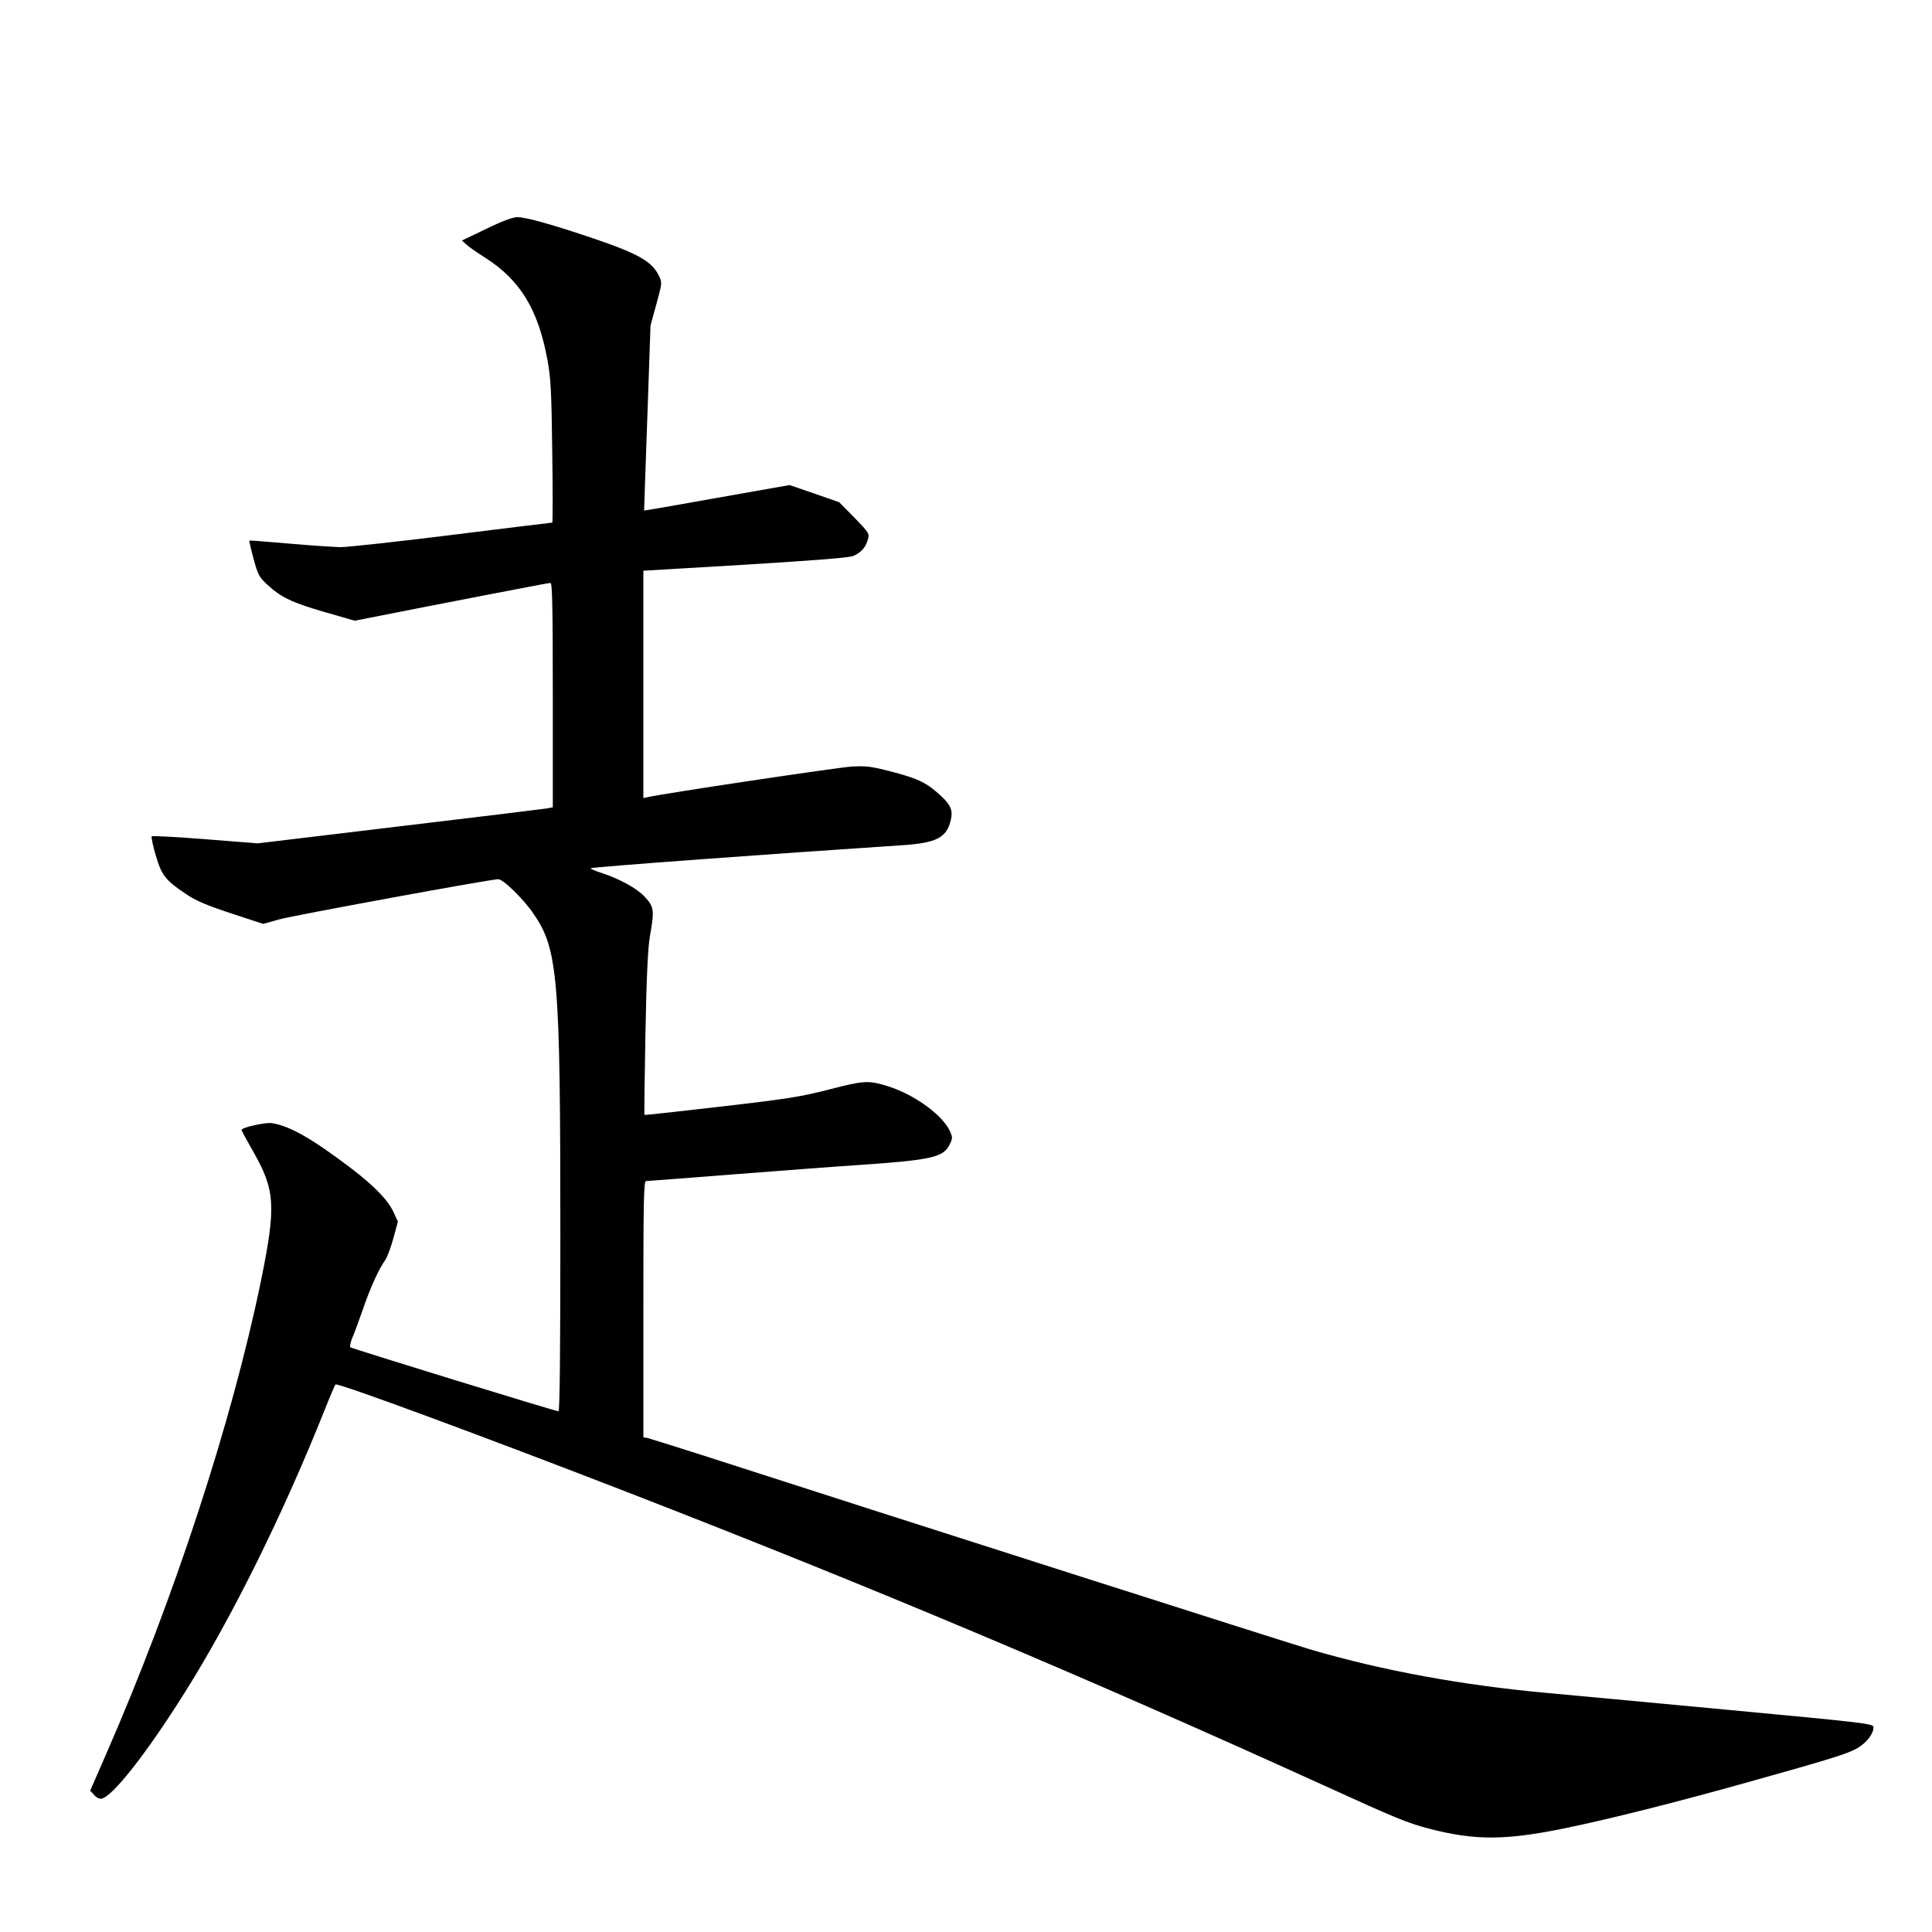 <?xml version="1.0" standalone="no"?>
<!DOCTYPE svg PUBLIC "-//W3C//DTD SVG 20010904//EN"
 "http://www.w3.org/TR/2001/REC-SVG-20010904/DTD/svg10.dtd">
<svg version="1.0" xmlns="http://www.w3.org/2000/svg"
 width="1024pt" height="1024pt" viewBox="0 0 1024 1024"
 preserveAspectRatio="xMidYMid meet">
<g transform="translate(0,1024) scale(0.1,-0.1)"
fill="#000000" stroke="none">
<path d="M2577 9027 l-129 -62 24 -21 c12 -12 57 -43 98 -69 186 -118 282
-274 331 -540 18 -94 22 -164 26 -487 3 -208 3 -378 0 -378 -3 0 -242 -29
-530 -65 -289 -36 -555 -65 -593 -65 -38 1 -161 9 -274 19 -113 10 -206 17
-208 16 -2 -2 8 -45 22 -97 23 -85 29 -97 74 -138 71 -66 132 -95 306 -145
l156 -45 412 81 c227 44 458 89 513 99 55 11 106 20 113 20 9 0 12 -126 12
-595 l0 -594 -32 -6 c-18 -3 -370 -46 -782 -95 l-750 -90 -278 22 c-153 12
-281 19 -284 15 -3 -3 6 -48 21 -99 31 -107 52 -134 160 -206 53 -36 109 -60
240 -103 l170 -56 85 24 c75 21 1120 213 1161 213 26 0 132 -103 186 -182 130
-188 143 -332 143 -1695 0 -637 -3 -943 -10 -943 -17 0 -1094 332 -1103 339
-4 4 1 28 11 52 11 24 36 94 57 154 39 113 83 209 117 257 11 16 30 67 43 115
l24 88 -23 50 c-29 64 -103 140 -229 236 -202 153 -320 221 -415 236 -32 6
-162 -23 -162 -36 0 -3 27 -53 60 -111 119 -207 124 -291 44 -685 -154 -750
-462 -1691 -824 -2518 l-82 -188 22 -24 c13 -14 29 -21 40 -18 61 16 238 242
438 560 250 397 522 946 744 1503 27 69 53 128 56 132 11 11 789 -277 1540
-568 1317 -511 2420 -976 3692 -1554 402 -183 448 -202 571 -234 237 -61 399
-61 714 4 234 48 596 139 973 245 433 121 526 150 576 179 49 29 86 76 86 111
0 19 -31 23 -777 93 -428 40 -852 80 -943 88 -456 41 -880 119 -1260 230 -126
37 -2236 711 -3255 1040 -132 42 -250 79 -262 82 l-23 4 0 679 c0 565 2 679
14 679 7 0 213 16 457 35 244 19 545 42 669 50 392 27 451 41 484 110 15 30
15 38 2 67 -38 87 -189 197 -331 241 -103 32 -126 30 -308 -17 -152 -39 -219
-50 -575 -91 -222 -26 -404 -46 -406 -44 -2 2 1 197 5 433 6 304 13 453 24
515 24 137 22 154 -27 207 -42 46 -134 96 -235 129 -29 9 -53 20 -53 23 0 6
1010 80 1651 122 183 12 238 40 259 136 11 47 -1 77 -48 121 -75 71 -119 94
-255 130 -118 31 -142 34 -222 30 -72 -4 -994 -142 -1082 -162 l-23 -5 0 603
0 602 540 32 c373 23 550 37 572 46 42 18 66 45 78 87 9 32 7 35 -71 116 l-81
82 -132 46 -131 45 -385 -68 c-212 -38 -385 -68 -386 -67 0 0 7 222 17 491
l17 490 31 113 c30 109 31 114 15 147 -36 78 -108 119 -345 200 -215 73 -364
115 -408 114 -23 0 -84 -23 -164 -62z"/>
</g>
</svg>
